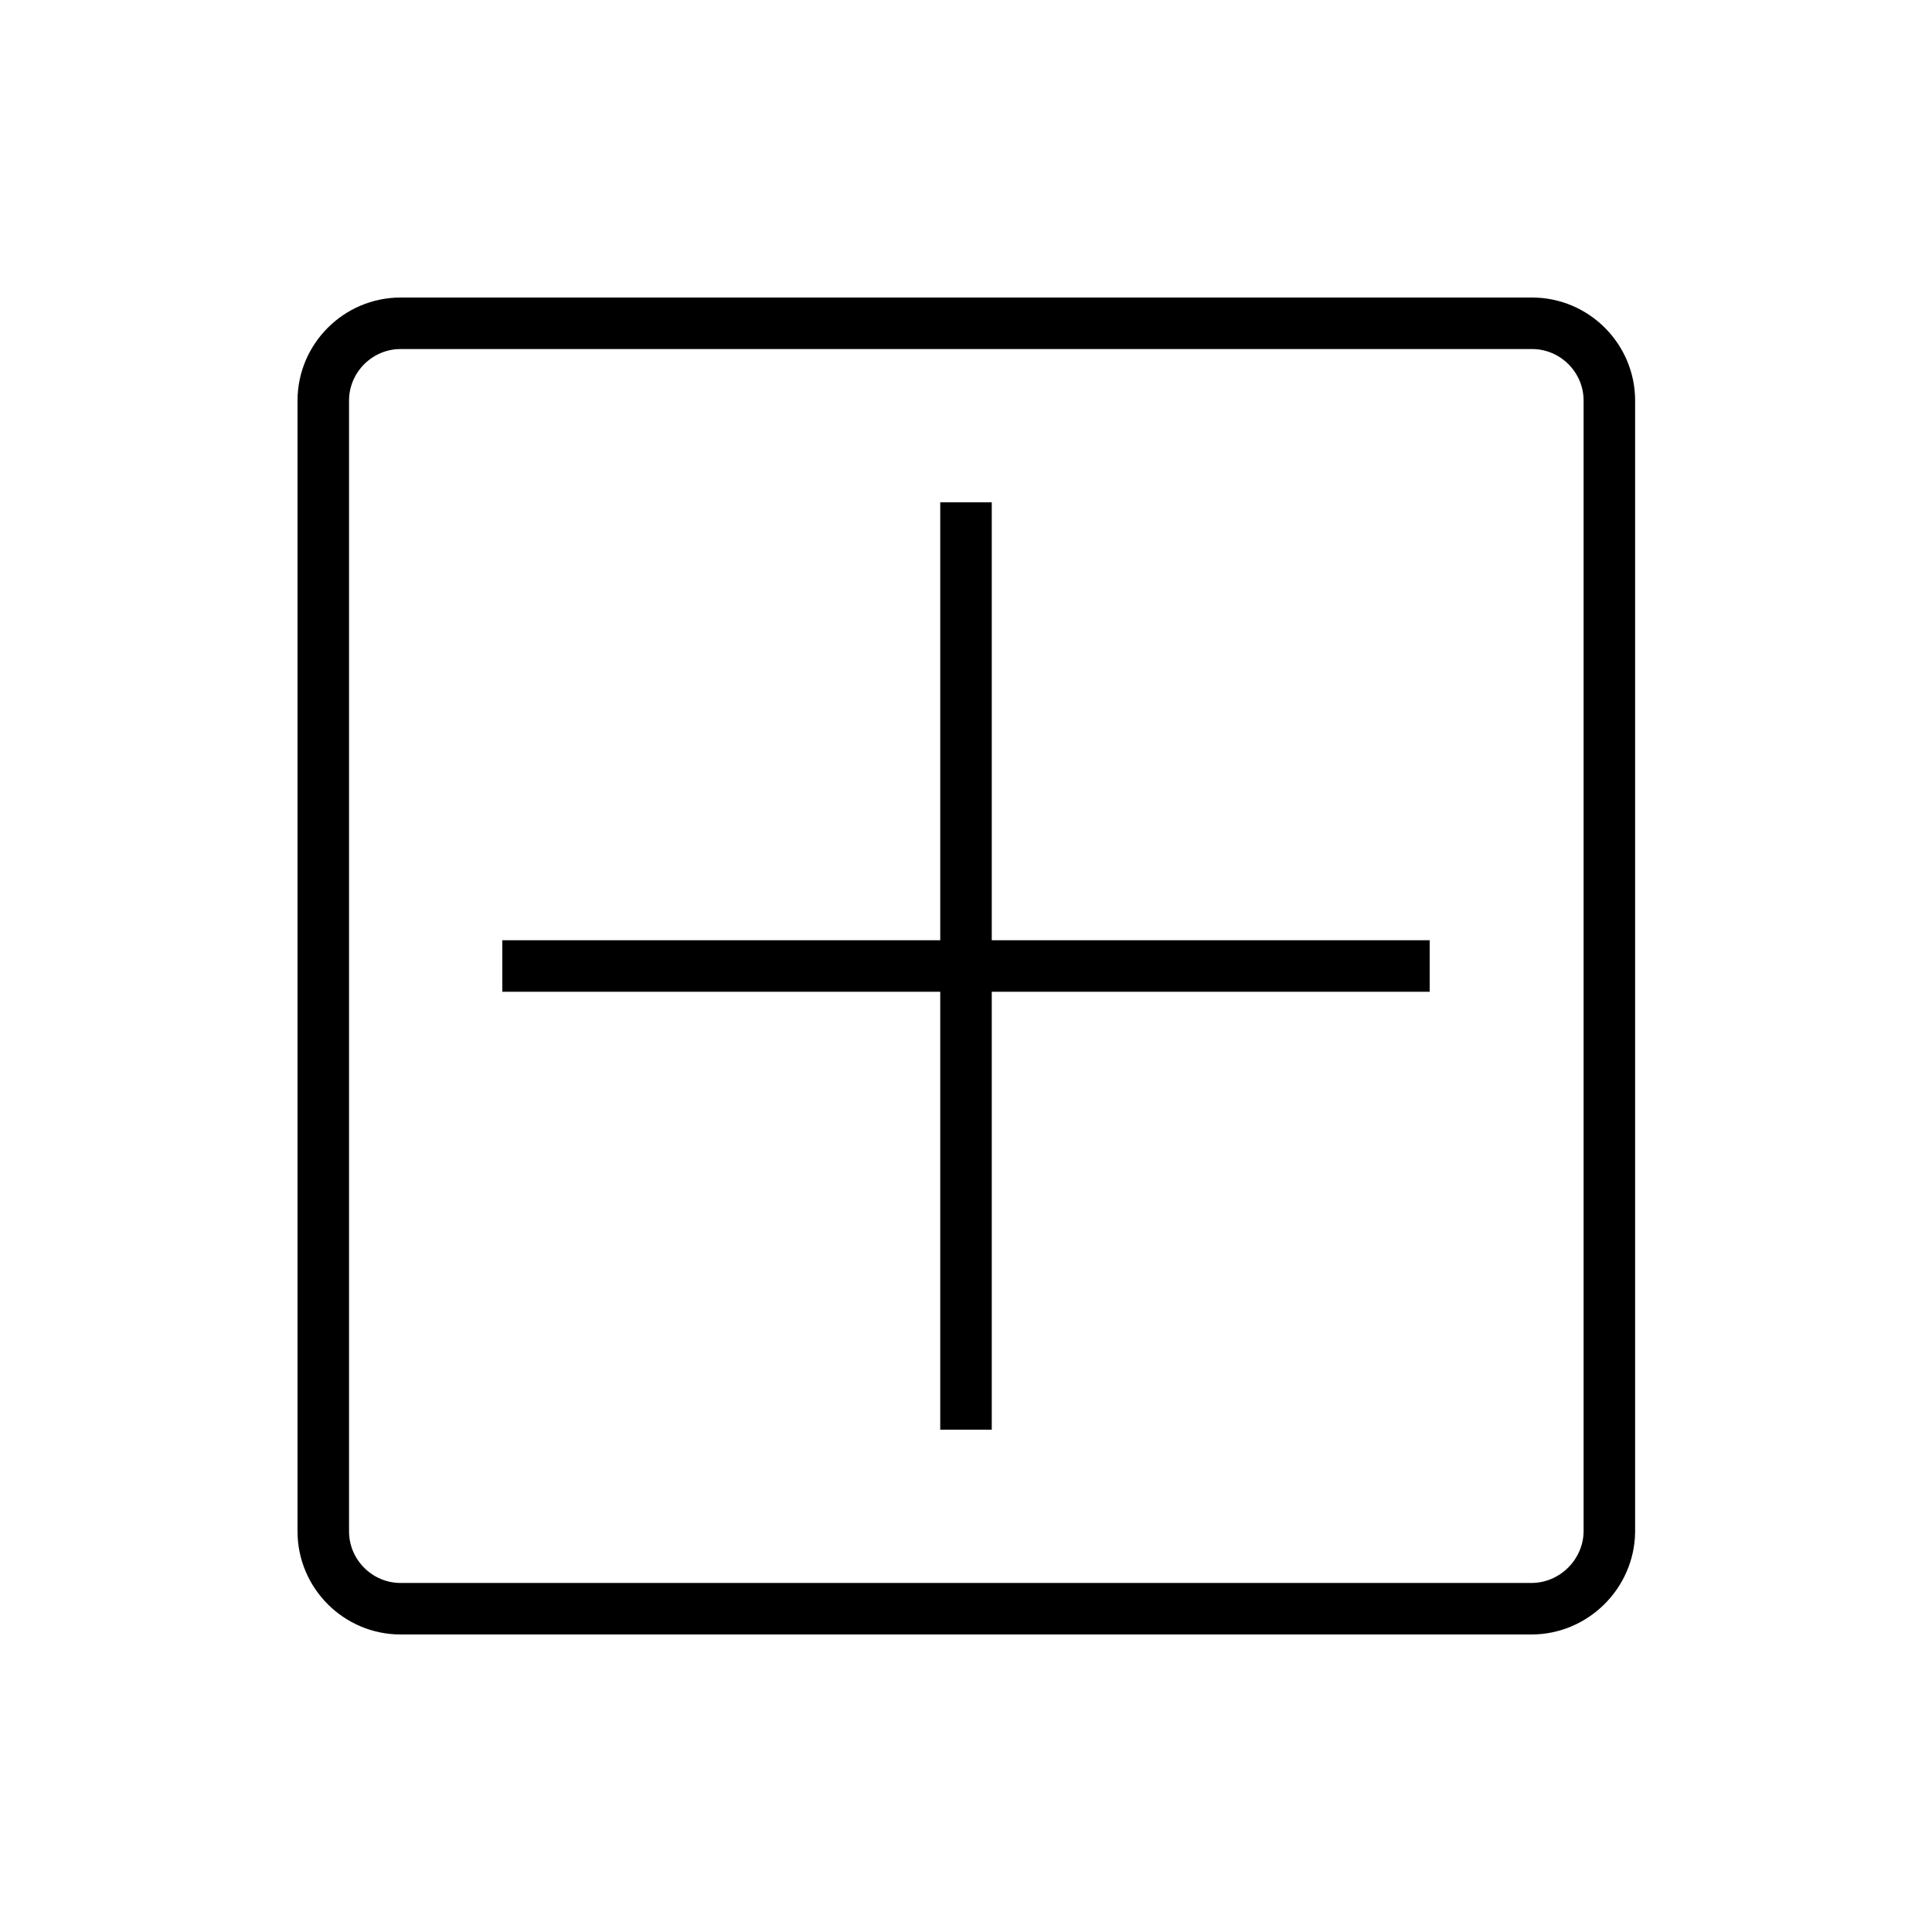 <?xml version="1.0" encoding="utf-8"?>
<!-- ////////////////////////////////////////////////////////////////////////
     // @license
     // This demo file is part of yFiles for HTML 2.3.0.3.
     // Copyright (c) 2000-2020 by yWorks GmbH, Vor dem Kreuzberg 28,
     // 72070 Tuebingen, Germany. All rights reserved.
     //
     // yFiles demo files exhibit yFiles for HTML functionalities. Any redistribution
     // of demo files in source code or binary form, with or without
     // modification, is not permitted.
     //
     // Owners of a valid software license for a yFiles for HTML version that this
     // demo is shipped with are allowed to use the demo source code as basis
     // for their own yFiles for HTML powered applications. Use of such programs is
     // governed by the rights and conditions as set out in the yFiles for HTML
     // license agreement.
     //
     // THIS SOFTWARE IS PROVIDED ''AS IS'' AND ANY EXPRESS OR IMPLIED
     // WARRANTIES, INCLUDING, BUT NOT LIMITED TO, THE IMPLIED WARRANTIES OF
     // MERCHANTABILITY AND FITNESS FOR A PARTICULAR PURPOSE ARE DISCLAIMED. IN
     // NO EVENT SHALL yWorks BE LIABLE FOR ANY DIRECT, INDIRECT, INCIDENTAL,
     // SPECIAL, EXEMPLARY, OR CONSEQUENTIAL DAMAGES (INCLUDING, BUT NOT LIMITED
     // TO, PROCUREMENT OF SUBSTITUTE GOODS OR SERVICES; LOSS OF USE, DATA, OR
     // PROFITS; OR BUSINESS INTERRUPTION) HOWEVER CAUSED AND ON ANY THEORY OF
     // LIABILITY, WHETHER IN CONTRACT, STRICT LIABILITY, OR TORT (INCLUDING
     // NEGLIGENCE OR OTHERWISE) ARISING IN ANY WAY OUT OF THE USE OF THIS
     // SOFTWARE, EVEN IF ADVISED OF THE POSSIBILITY OF SUCH DAMAGE.
     // 
     ////////////////////////////////////////////////////////////////////////-->

<svg xmlns="http://www.w3.org/2000/svg" viewBox="0 0 300 300"><path d="M237.8 249.8H62.2c-6.6 0-12-5.4-12-12V62.2c0-6.6 5.4-12 12-12h175.7c6.6 0 12 5.4 12 12v175.7c-.1 6.5-5.5 11.9-12.1 11.9zM150 78v144m-72-72h144" fill="none" stroke="#000" stroke-width="8" stroke-miterlimit="10"/></svg>
